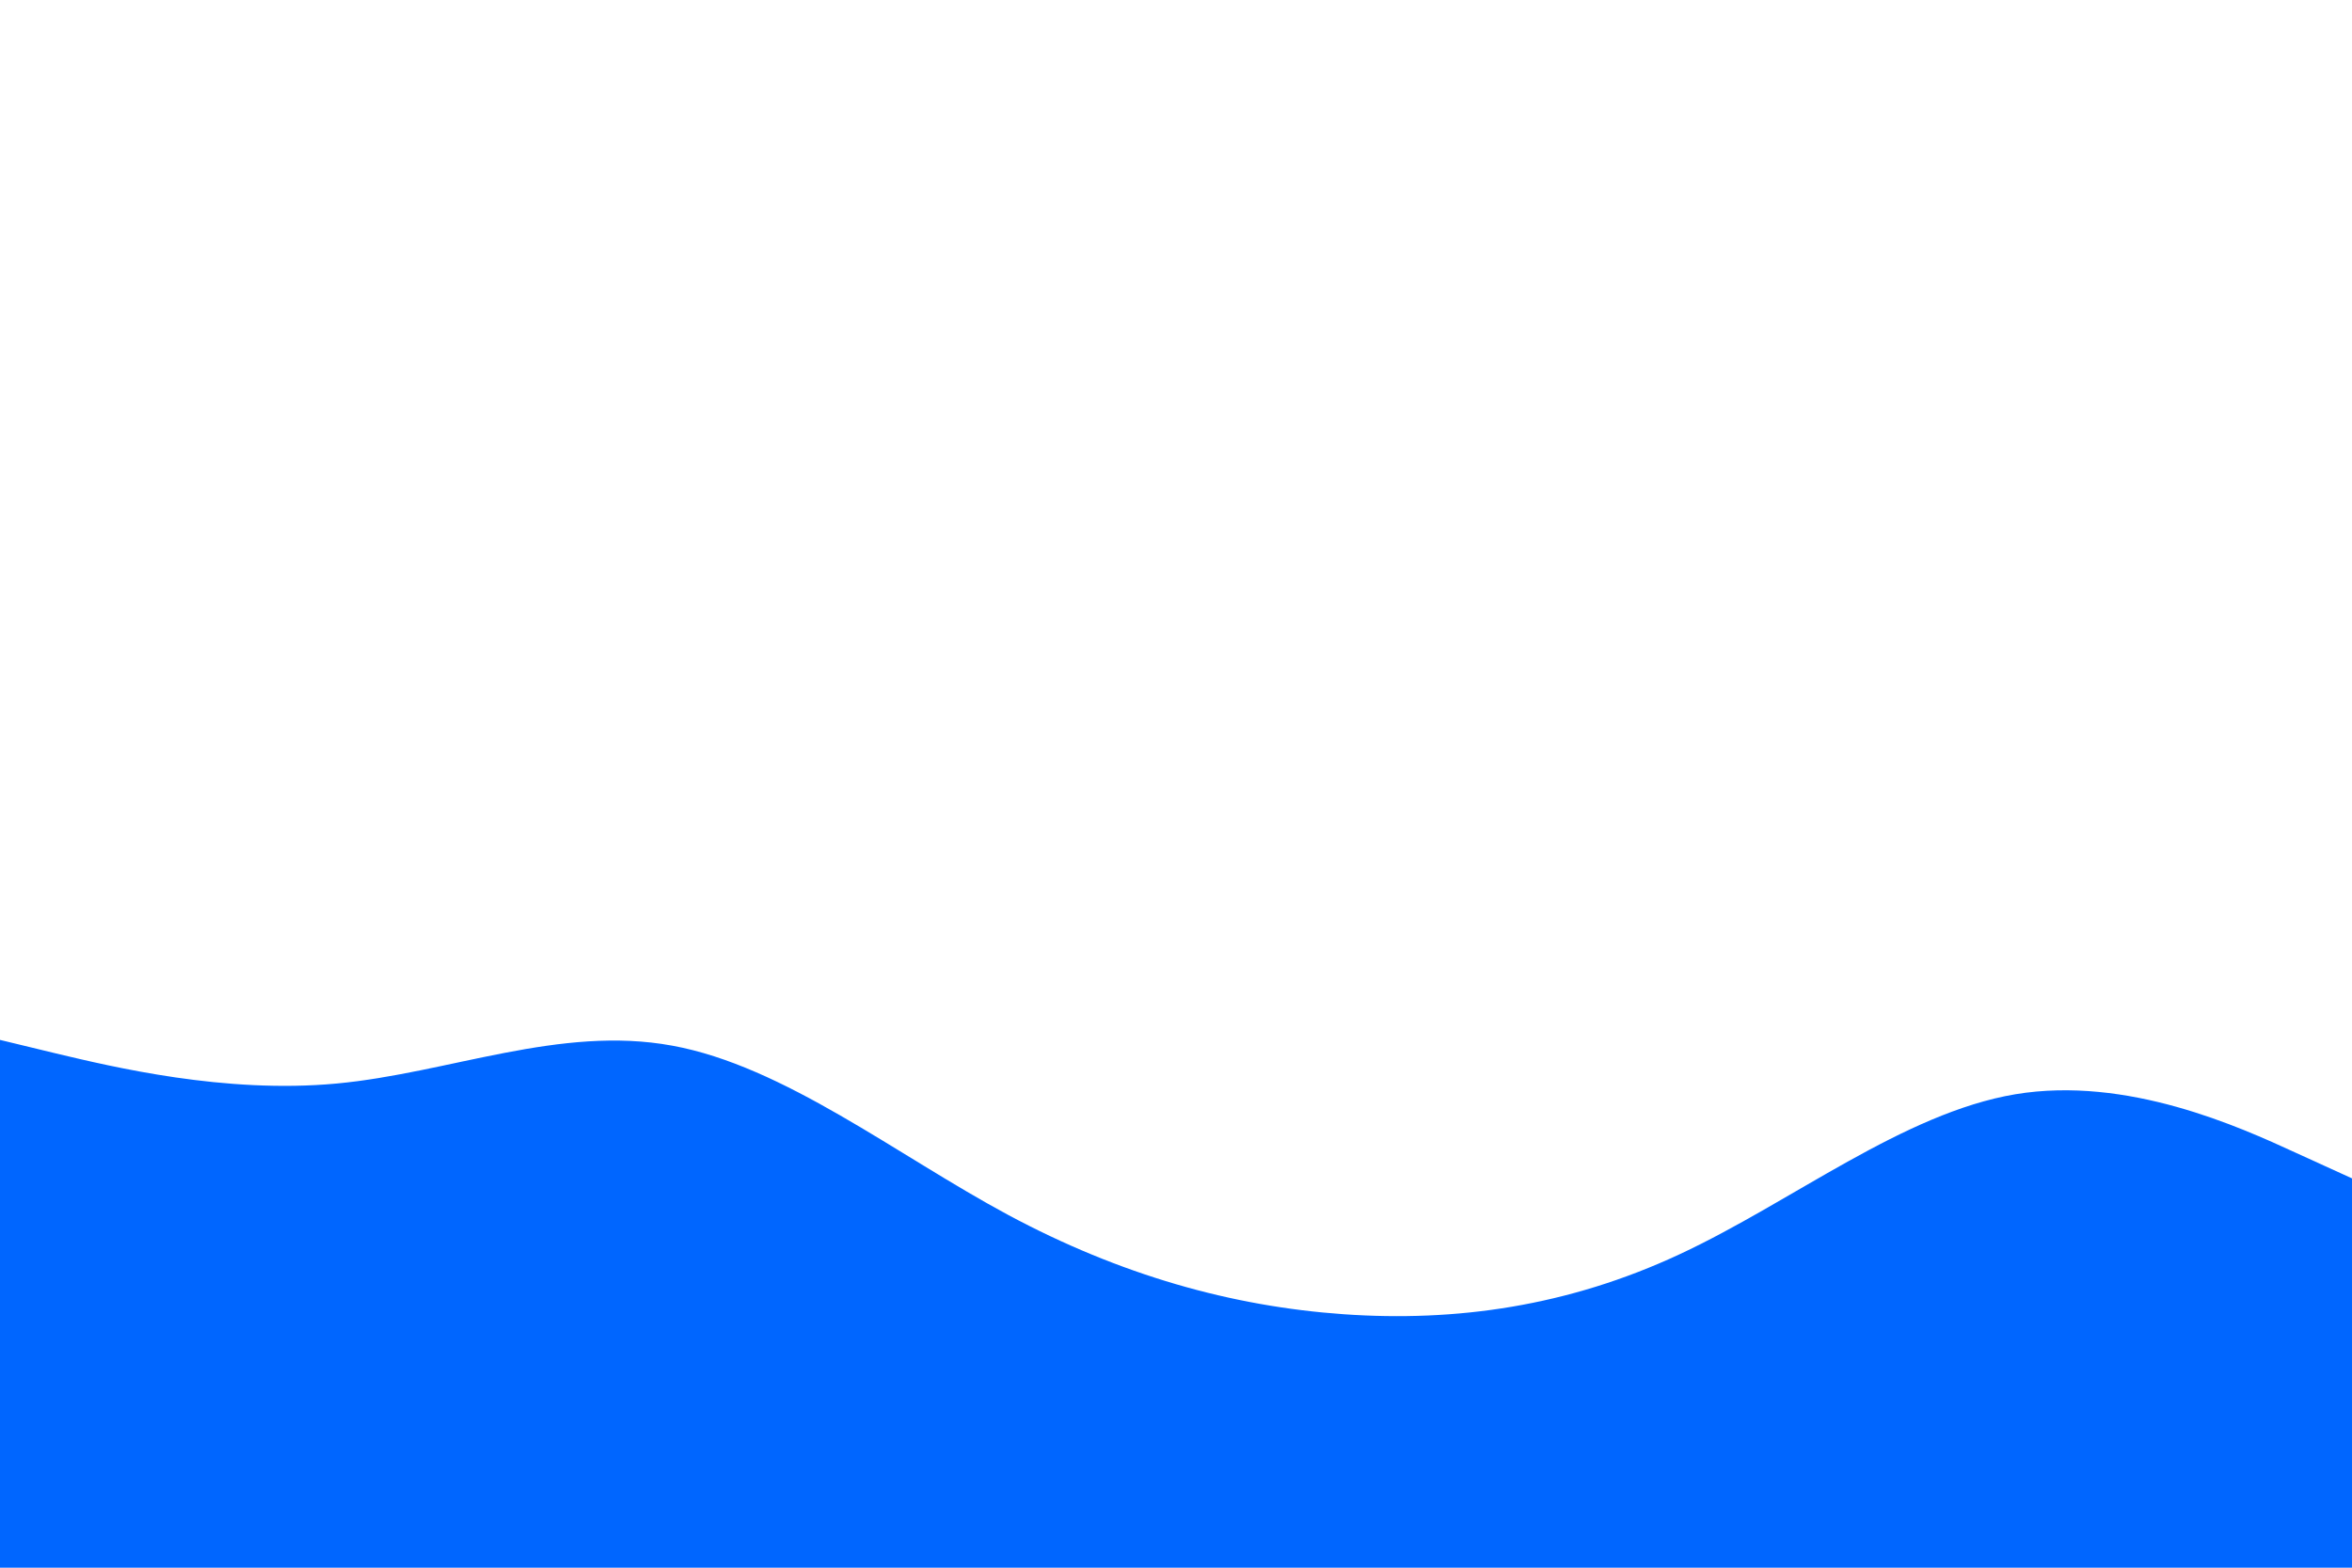 <svg id="visual" viewBox="0 0 900 600" width="900" height="600" xmlns="http://www.w3.org/2000/svg" xmlns:xlink="http://www.w3.org/1999/xlink" version="1.1"><path d="M0 398L21.5 403.2C43 408.3 86 418.7 128.8 414.7C171.7 410.7 214.3 392.3 257.2 400.2C300 408 343 442 385.8 465C428.7 488 471.3 500 514.2 503C557 506 600 500 642.8 480C685.7 460 728.3 426 771.2 418.8C814 411.7 857 431.3 878.5 441.2L900 451L900 601L878.5 601C857 601 814 601 771.2 601C728.3 601 685.7 601 642.8 601C600 601 557 601 514.2 601C471.3 601 428.7 601 385.8 601C343 601 300 601 257.2 601C214.3 601 171.7 601 128.8 601C86 601 43 601 21.5 601L0 601Z" fill="#0066FF" stroke-linecap="round" stroke-linejoin="miter"></path></svg>